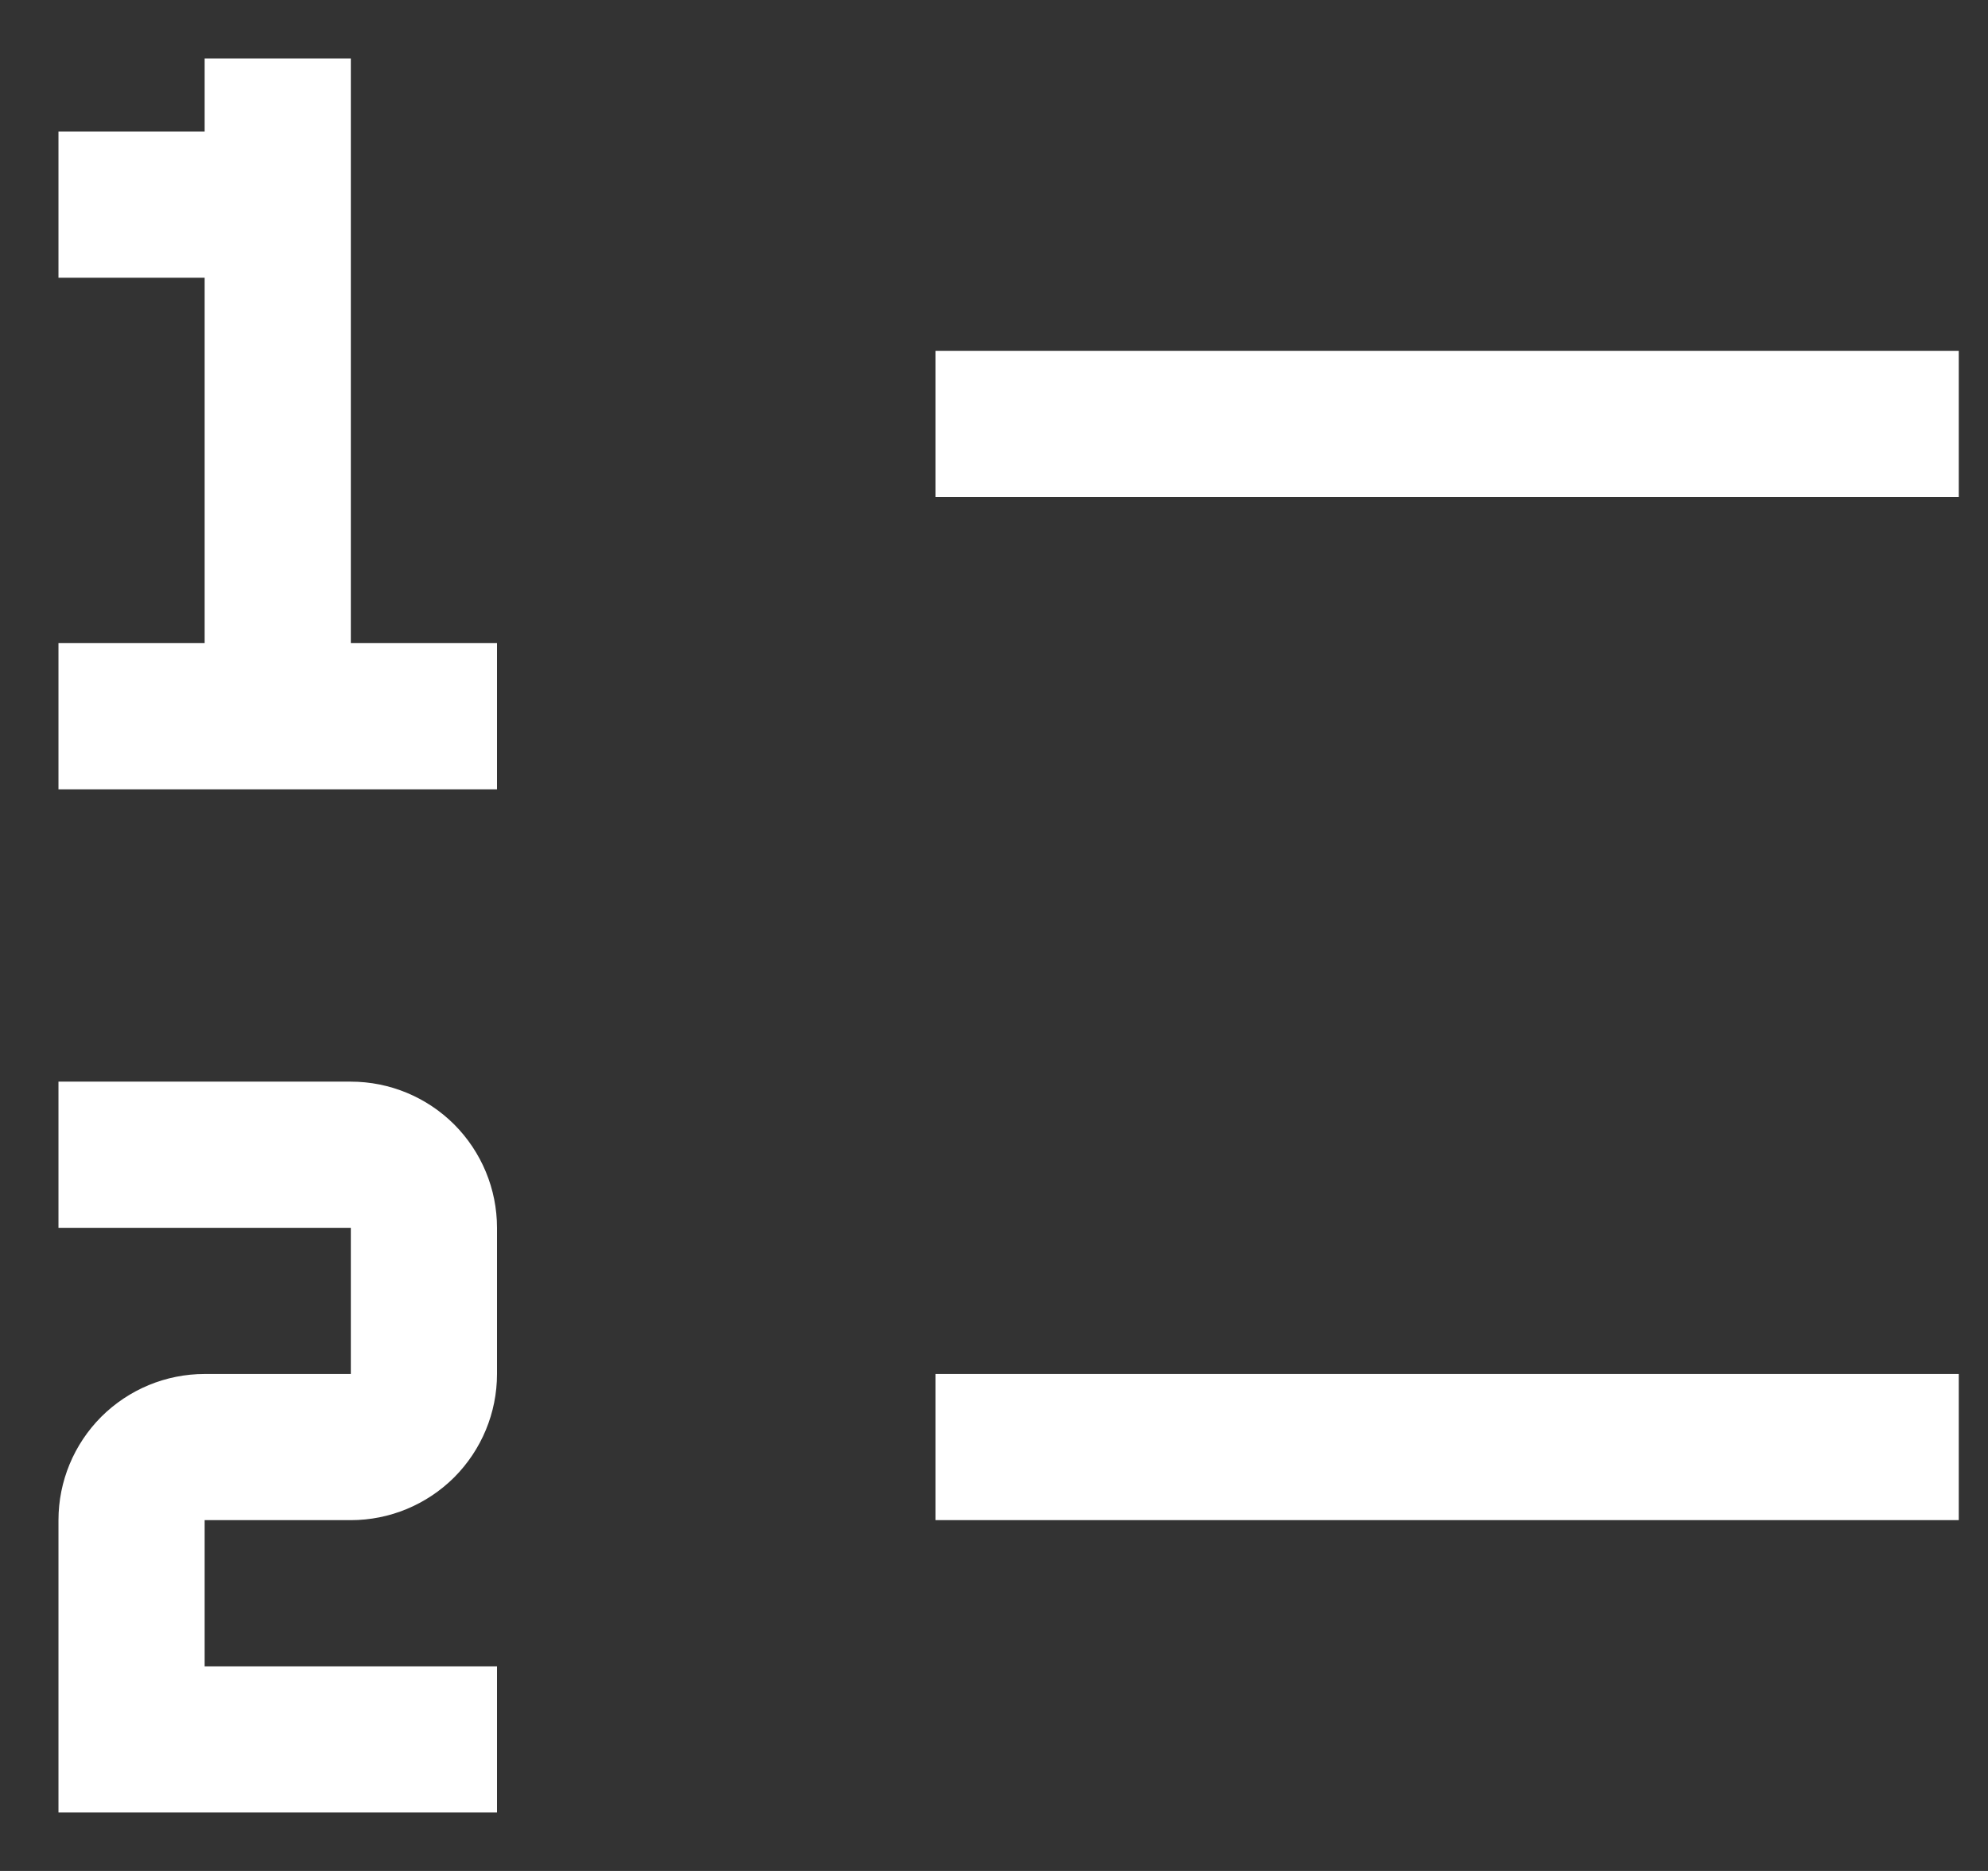 <svg width="17" height="16" viewBox="0 0 17 16" fill="none" xmlns="http://www.w3.org/2000/svg">
<rect x="0" y="0" width="17" height="16" fill="#333333" stroke="none"/>
<path d="M8 11.75H16.75V13H8V11.75ZM8 3H16.75V4.25H8V3ZM3 5.5V0.5H1.75V1.125H0.5V2.375H1.75V5.5H0.5V6.75H4.25V5.5H3ZM4.25 15.5H0.5V13C0.5 12.668 0.632 12.351 0.866 12.116C1.101 11.882 1.418 11.75 1.75 11.75H3V10.5H0.5V9.25H3C3.332 9.25 3.649 9.382 3.884 9.616C4.118 9.851 4.25 10.168 4.25 10.5V11.75C4.25 12.082 4.118 12.399 3.884 12.634C3.649 12.868 3.332 13 3 13H1.75V14.25H4.25V15.5Z" fill="white"/>
</svg>
